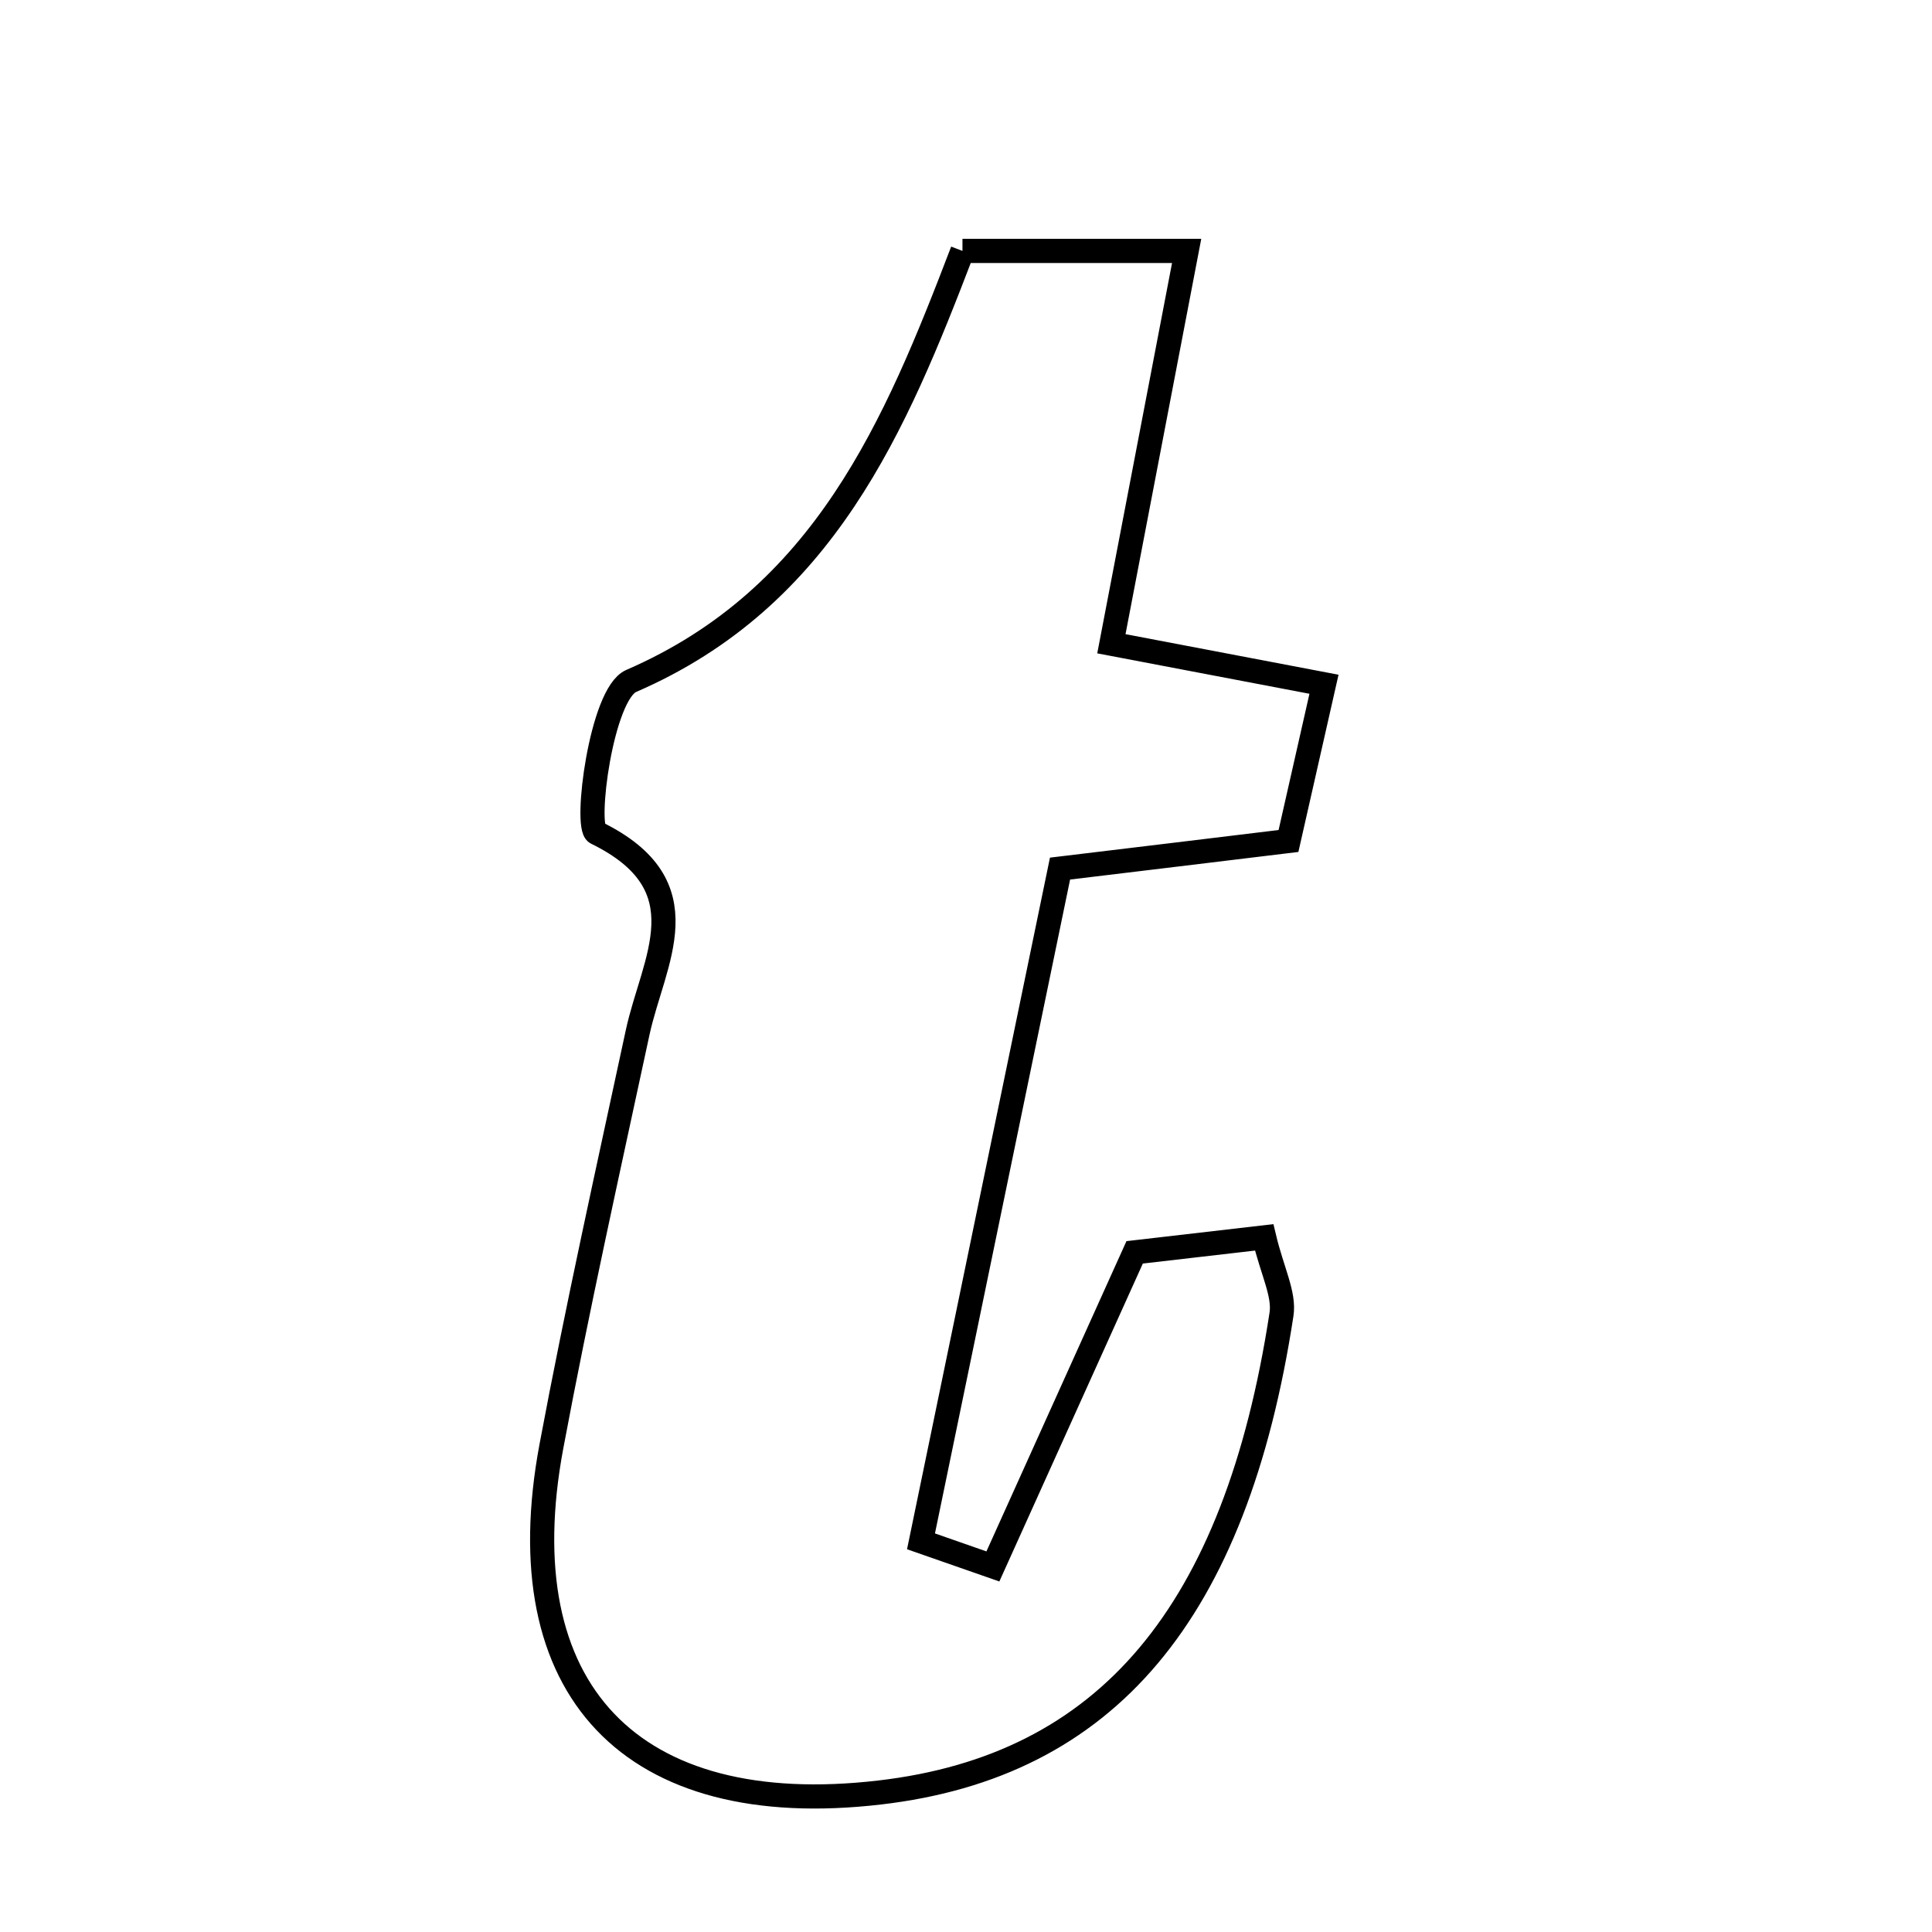 <svg xmlns="http://www.w3.org/2000/svg" viewBox="0.0 0.0 24.0 24.0" height="200px" width="200px"><path fill="none" stroke="black" stroke-width=".3" stroke-opacity="1.0"  filling="0" d="M11.956 3.117 C12.909 3.117 13.74 3.117 14.741 3.117 C14.416 4.814 14.127 6.321 13.806 7.997 C14.627 8.154 15.433 8.307 16.447 8.5 C16.295 9.17 16.157 9.78 16.006 10.447 C15.058 10.562 14.211 10.665 13.168 10.79 C12.586 13.605 12.014 16.377 11.441 19.147 C11.739 19.251 12.037 19.356 12.334 19.459 C12.879 18.253 13.423 17.047 14.095 15.557 C14.408 15.52 15.029 15.449 15.704 15.371 C15.805 15.795 15.958 16.077 15.919 16.328 C15.351 20.042 13.746 21.939 10.928 22.267 C7.841 22.627 6.282 20.998 6.85 17.965 C7.172 16.246 7.553 14.537 7.921 12.826 C8.113 11.934 8.753 11.004 7.409 10.346 C7.259 10.272 7.469 8.621 7.841 8.459 C10.24 7.42 11.127 5.283 11.956 3.117"></path></svg>